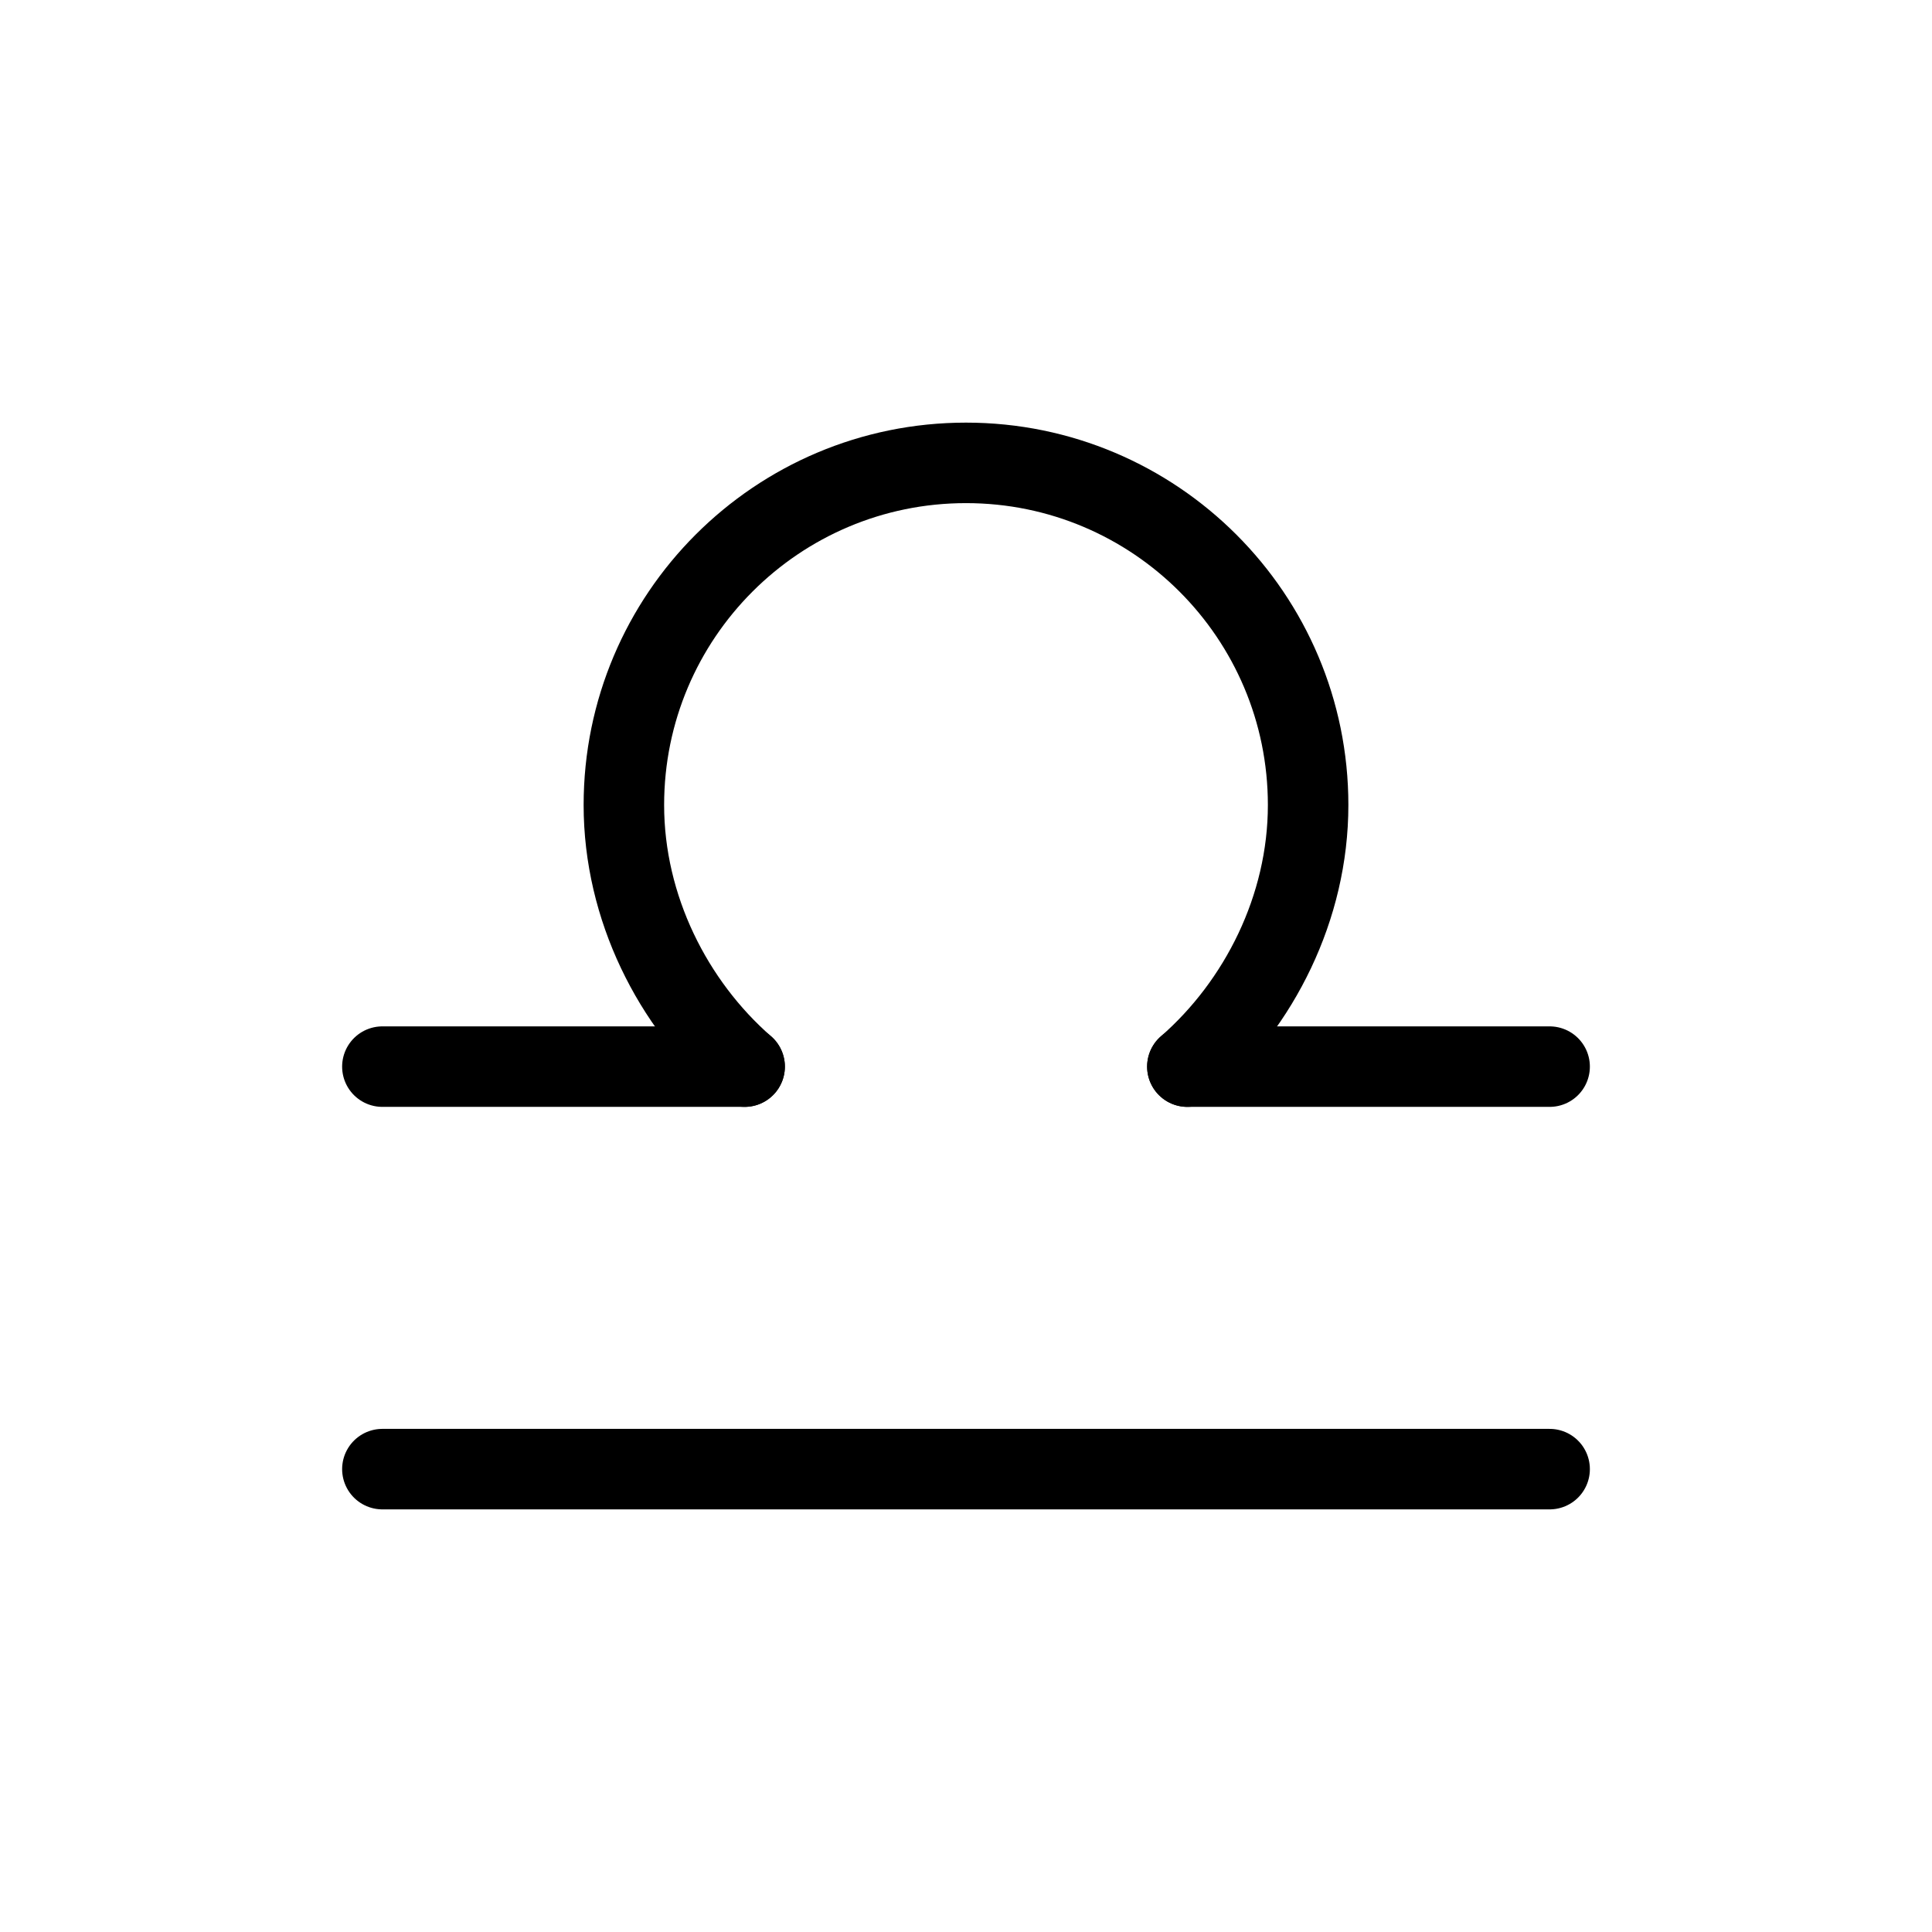 <svg width="24" height="24" viewBox="0 0 24 24" fill="none" xmlns="http://www.w3.org/2000/svg">
<path d="M9.25 13.25C8.358 12.471 7.75 11.277 7.75 10C7.75 7.653 9.653 5.75 12 5.75C14.347 5.75 16.25 7.653 16.25 10C16.25 11.277 15.642 12.471 14.75 13.25" stroke="currentColor" stroke-linecap="round" stroke-linejoin="round"/>
<path d="M4.75 13.25H9.25" stroke="currentColor" stroke-linecap="round" stroke-linejoin="round"/>
<path d="M4.75 18.25H19.25" stroke="currentColor" stroke-linecap="round" stroke-linejoin="round"/>
<path d="M14.75 13.25H19.25" stroke="currentColor" stroke-linecap="round" stroke-linejoin="round"/>
</svg>
